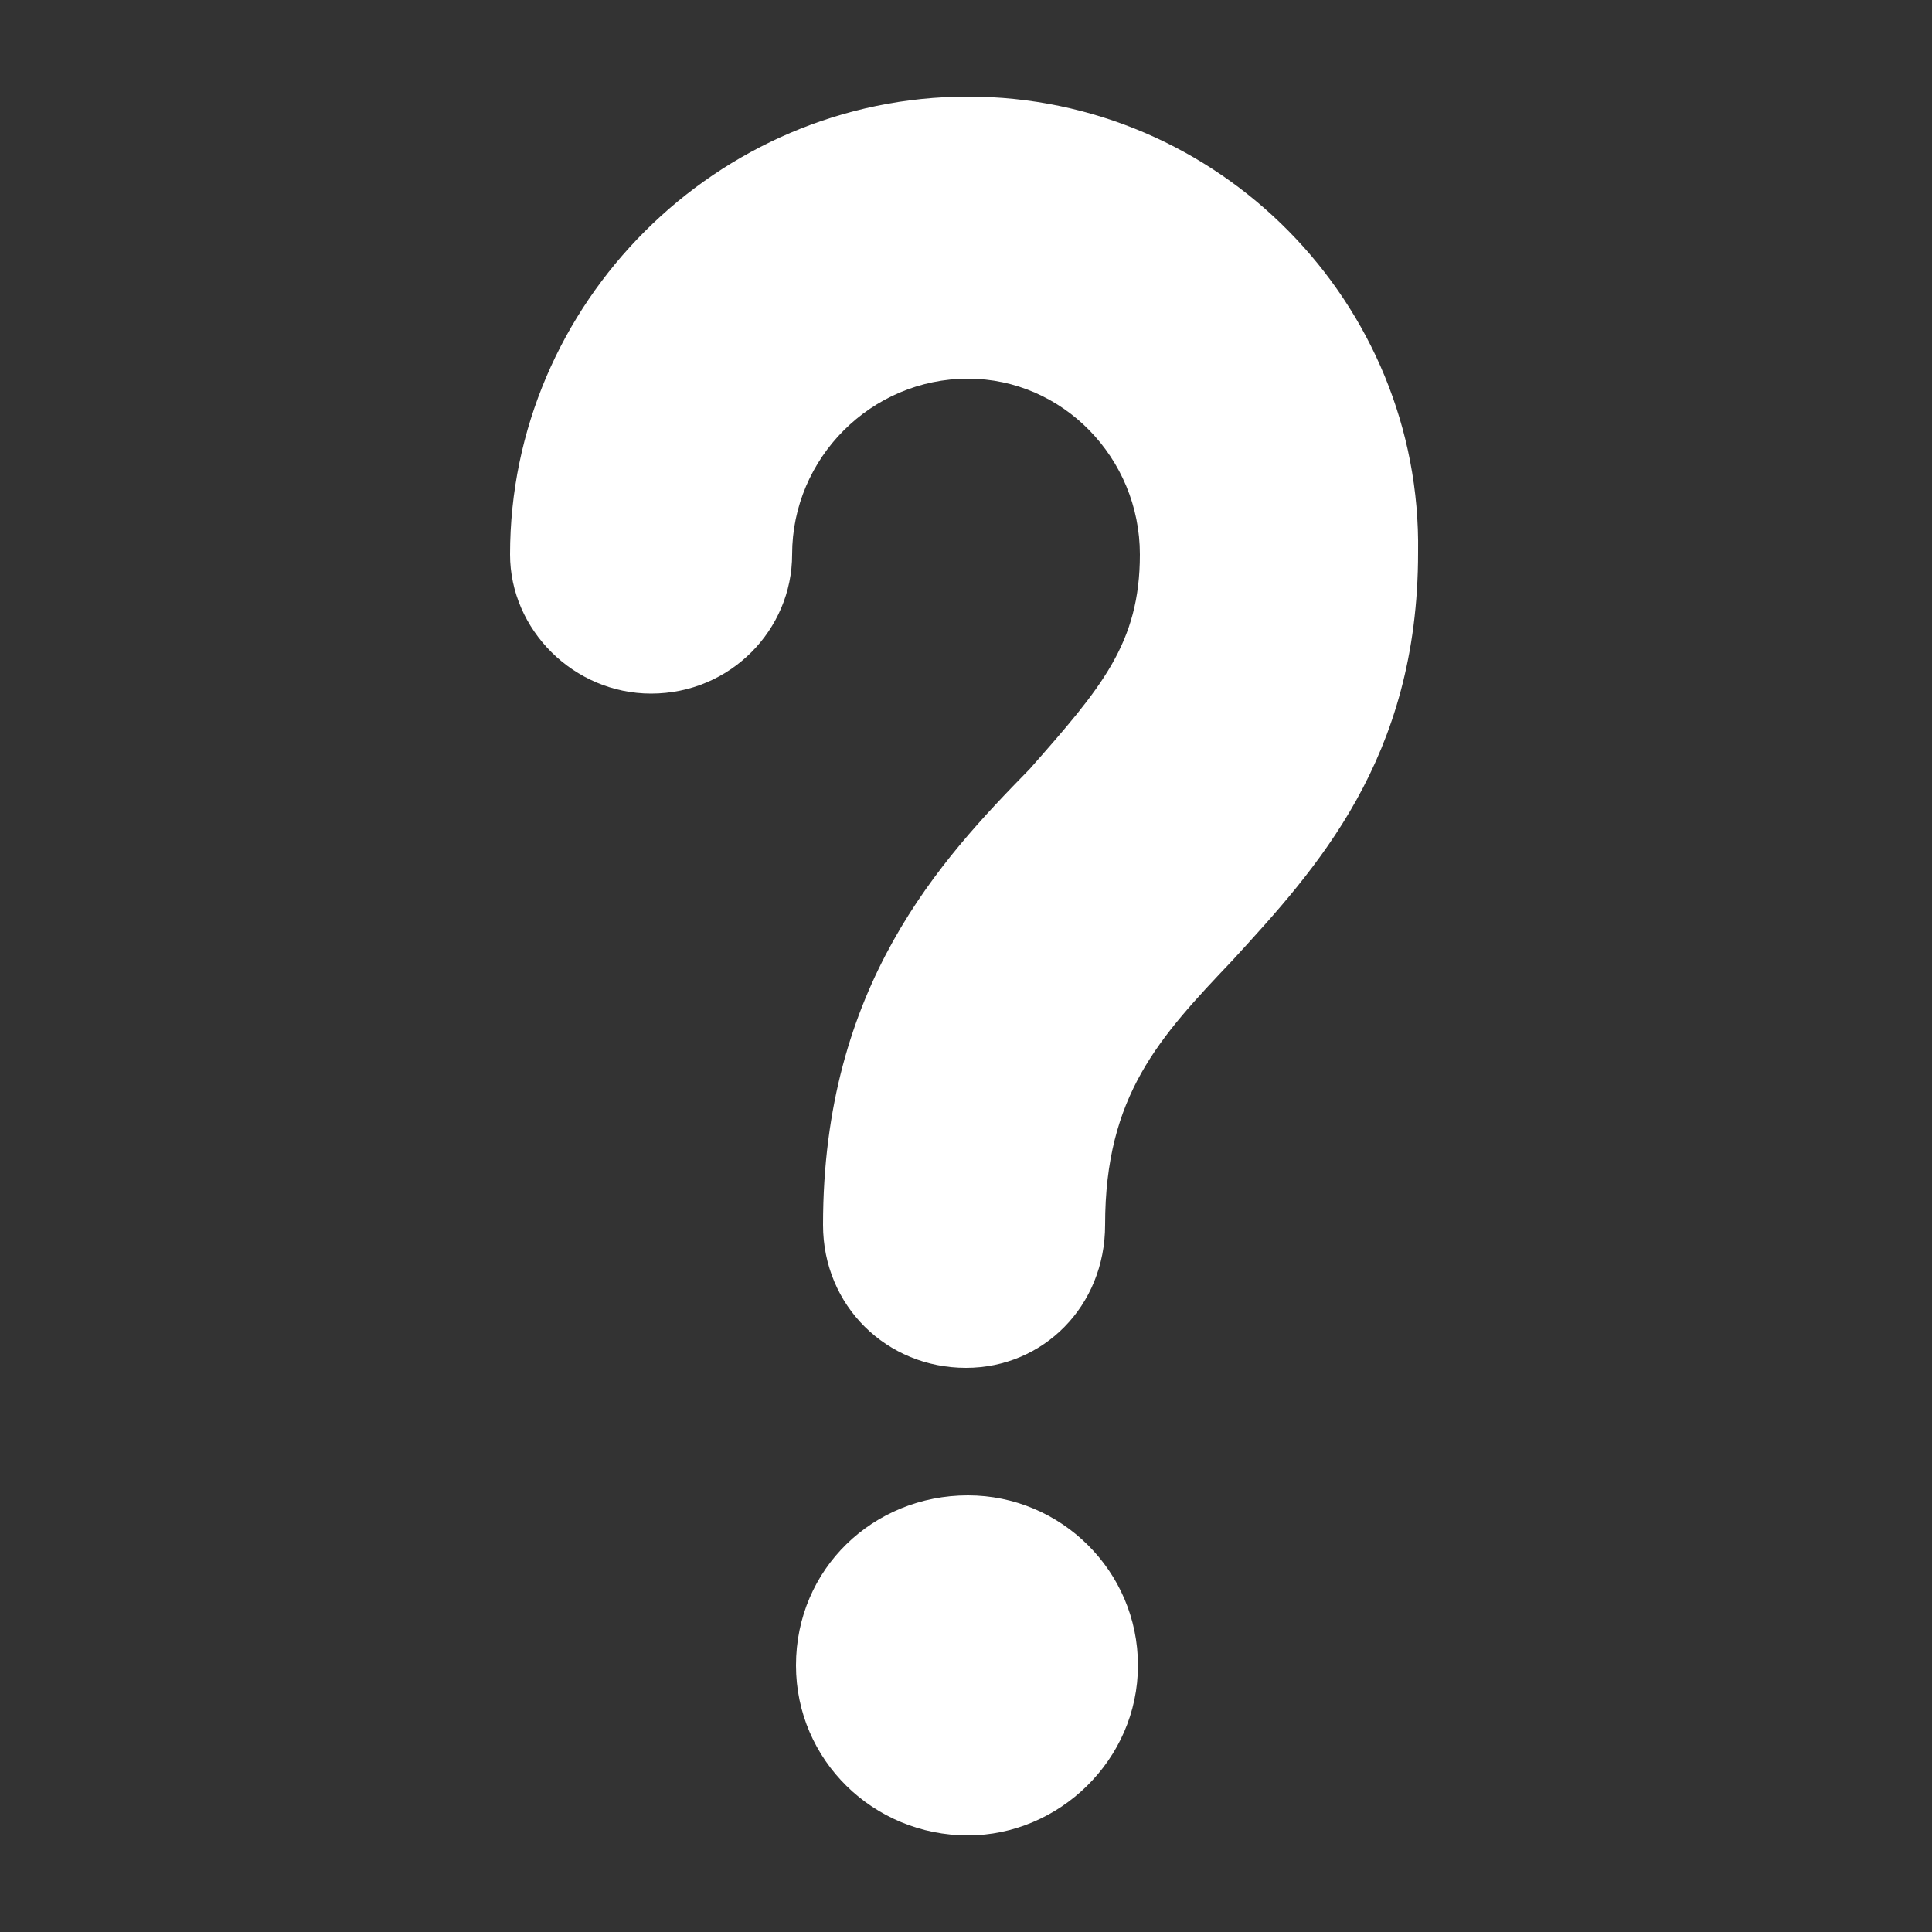 <?xml version="1.0" encoding="utf-8"?>
<!-- Generator: Adobe Illustrator 19.2.1, SVG Export Plug-In . SVG Version: 6.00 Build 0)  -->
<svg version="1.1" id="Layer_1" xmlns="http://www.w3.org/2000/svg" xmlns:xlink="http://www.w3.org/1999/xlink" x="0px" y="0px"
	 viewBox="0 0 100 100" style="enable-background:new 0 0 100 100;" xml:space="preserve">
<rect x="0" y="0" width="100" height="100" fill="#333333" stroke="none"/>
<style type="text/css">
	.st0{fill:#FFFFFF;}
</style>
<path class="st0" d="M50.1,5c-13,0-23.7,10.7-23.7,23.7c0,3.9,3.3,7.2,7.3,7.2c4.1,0,7.3-3.3,7.3-7.2c0-5,4.1-9.1,9.1-9.1
	c4.9,0,8.9,4.1,8.9,9.1c0,4.6-2,6.9-5.7,11.1C48.7,44.5,42.6,51,42.6,63.4c0,4.2,3.3,7.4,7.4,7.4c4,0,7.2-3.2,7.2-7.4
	c0-6.7,2.8-9.7,6.6-13.7c4.3-4.7,9.6-10.4,9.6-21.1C73.6,15.7,63.1,5,50.1,5L50.1,5z M50.1,77.4c-4.9,0-8.9,3.8-8.9,8.8
	c0,4.9,4,8.8,8.9,8.8c4.7,0,8.8-3.9,8.8-8.8C58.9,81.3,54.9,77.4,50.1,77.4z"/>
</svg>

